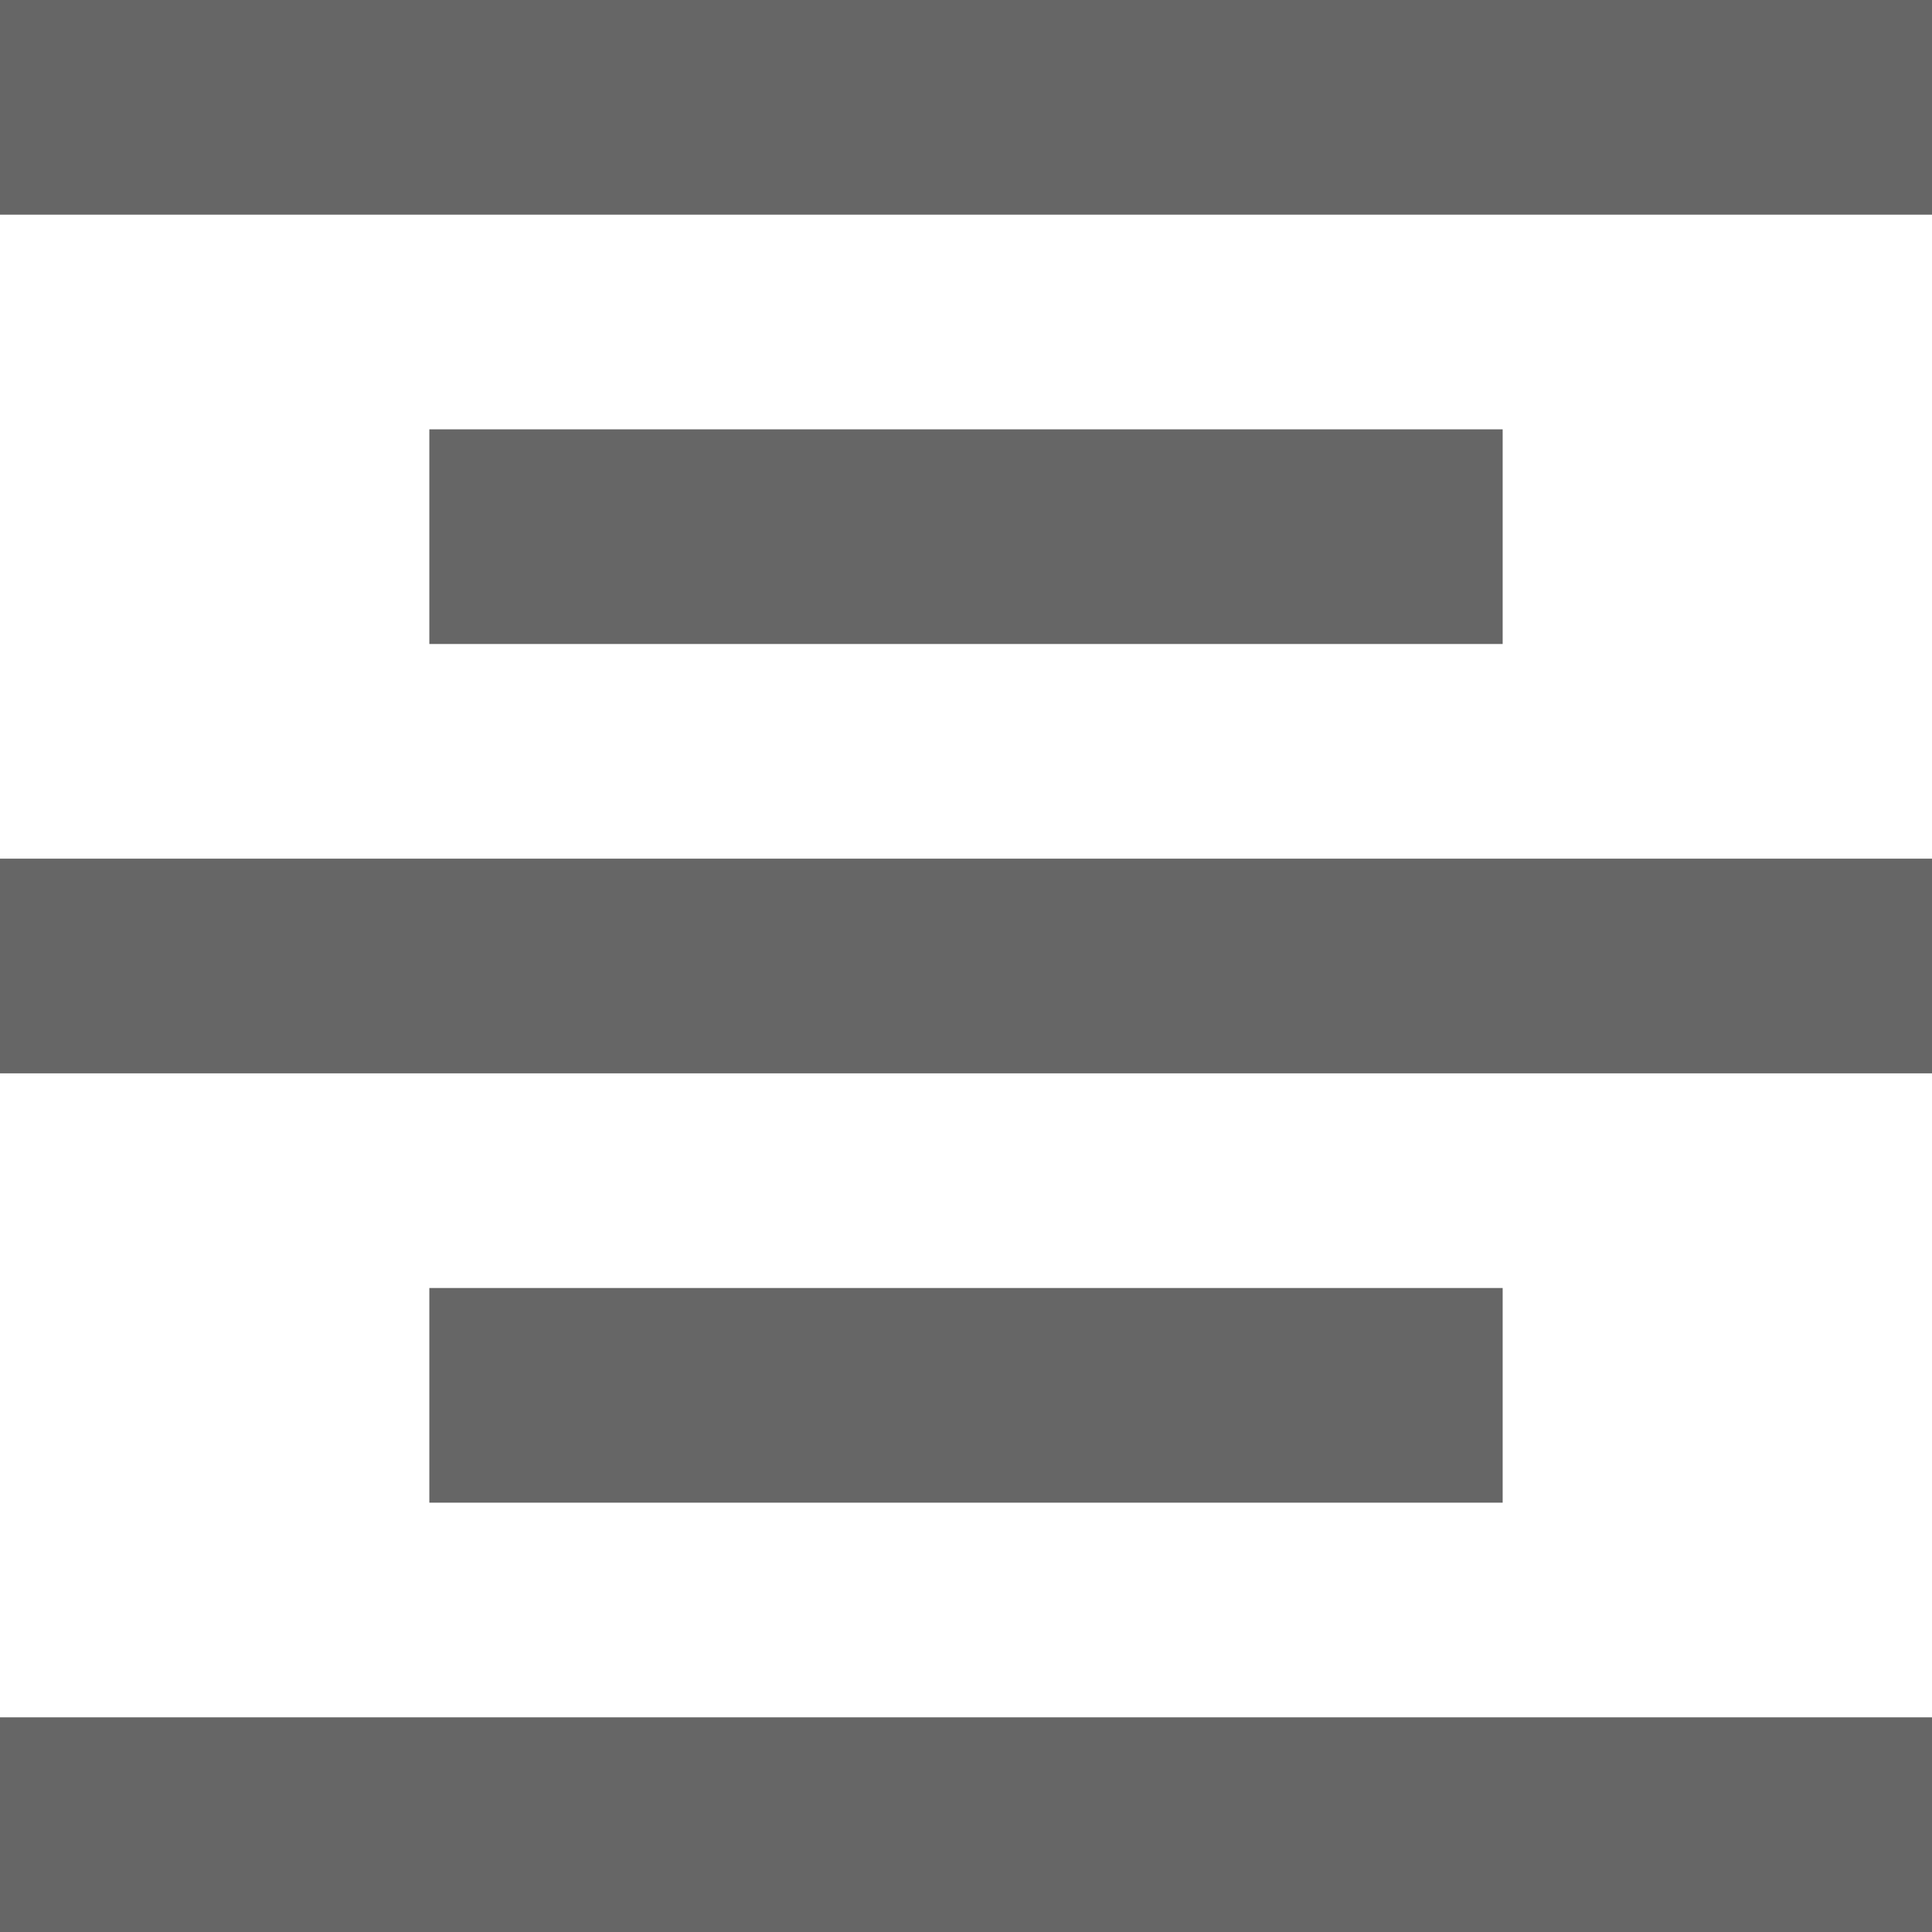 <svg xmlns:xlink="http://www.w3.org/1999/xlink" xmlns="http://www.w3.org/2000/svg" width="16" height="16"
     viewBox="0 0 18 18" fill="#666666">
    <path d="M4 12V14H14V12H4ZM0 18H18V16H0V18ZM0 10H18V8H0V10ZM4 4V6H14V4H4ZM0 0V2H18V0H0Z" ></path>
</svg>